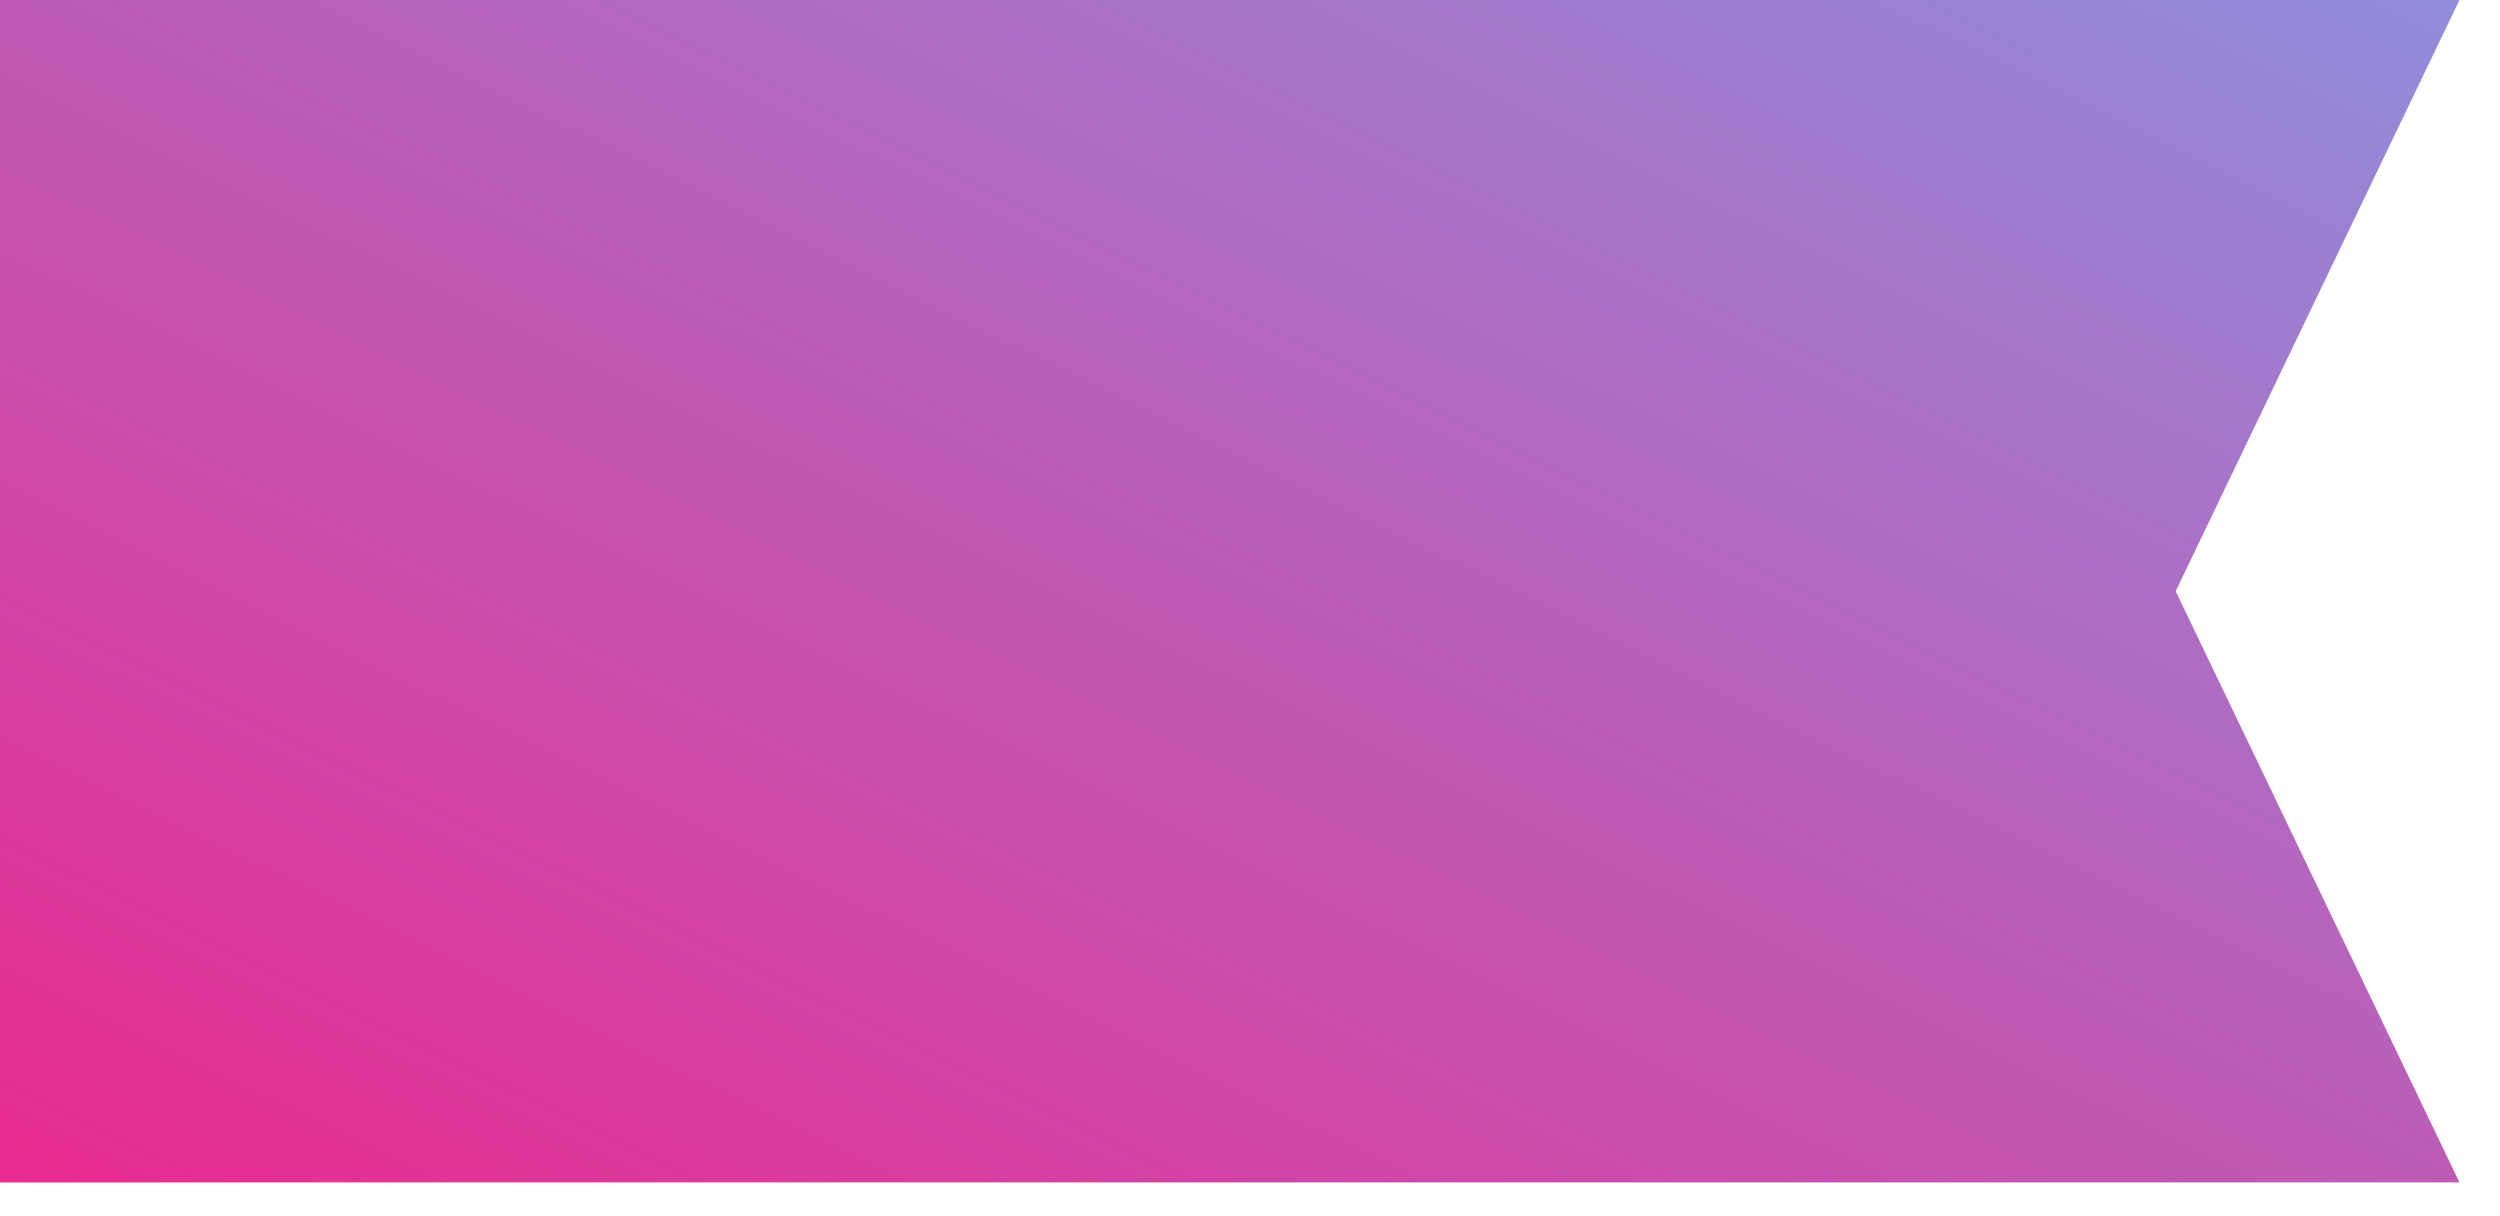 <svg xmlns="http://www.w3.org/2000/svg" width="37" height="18" viewBox="0 0 37 18">
    <defs>
        <linearGradient id="a" x1="100%" x2="0%" y1="0%" y2="100%">
            <stop offset="0%" stop-color="#8581D8"/>
            <stop offset="100%" stop-color="#E71385"/>
        </linearGradient>
    </defs>
    <path fill="url(#a)" fill-opacity=".9" fill-rule="evenodd" d="M0 0h36.4l-4.2 8.75 4.2 8.75H0z"/>
</svg>
